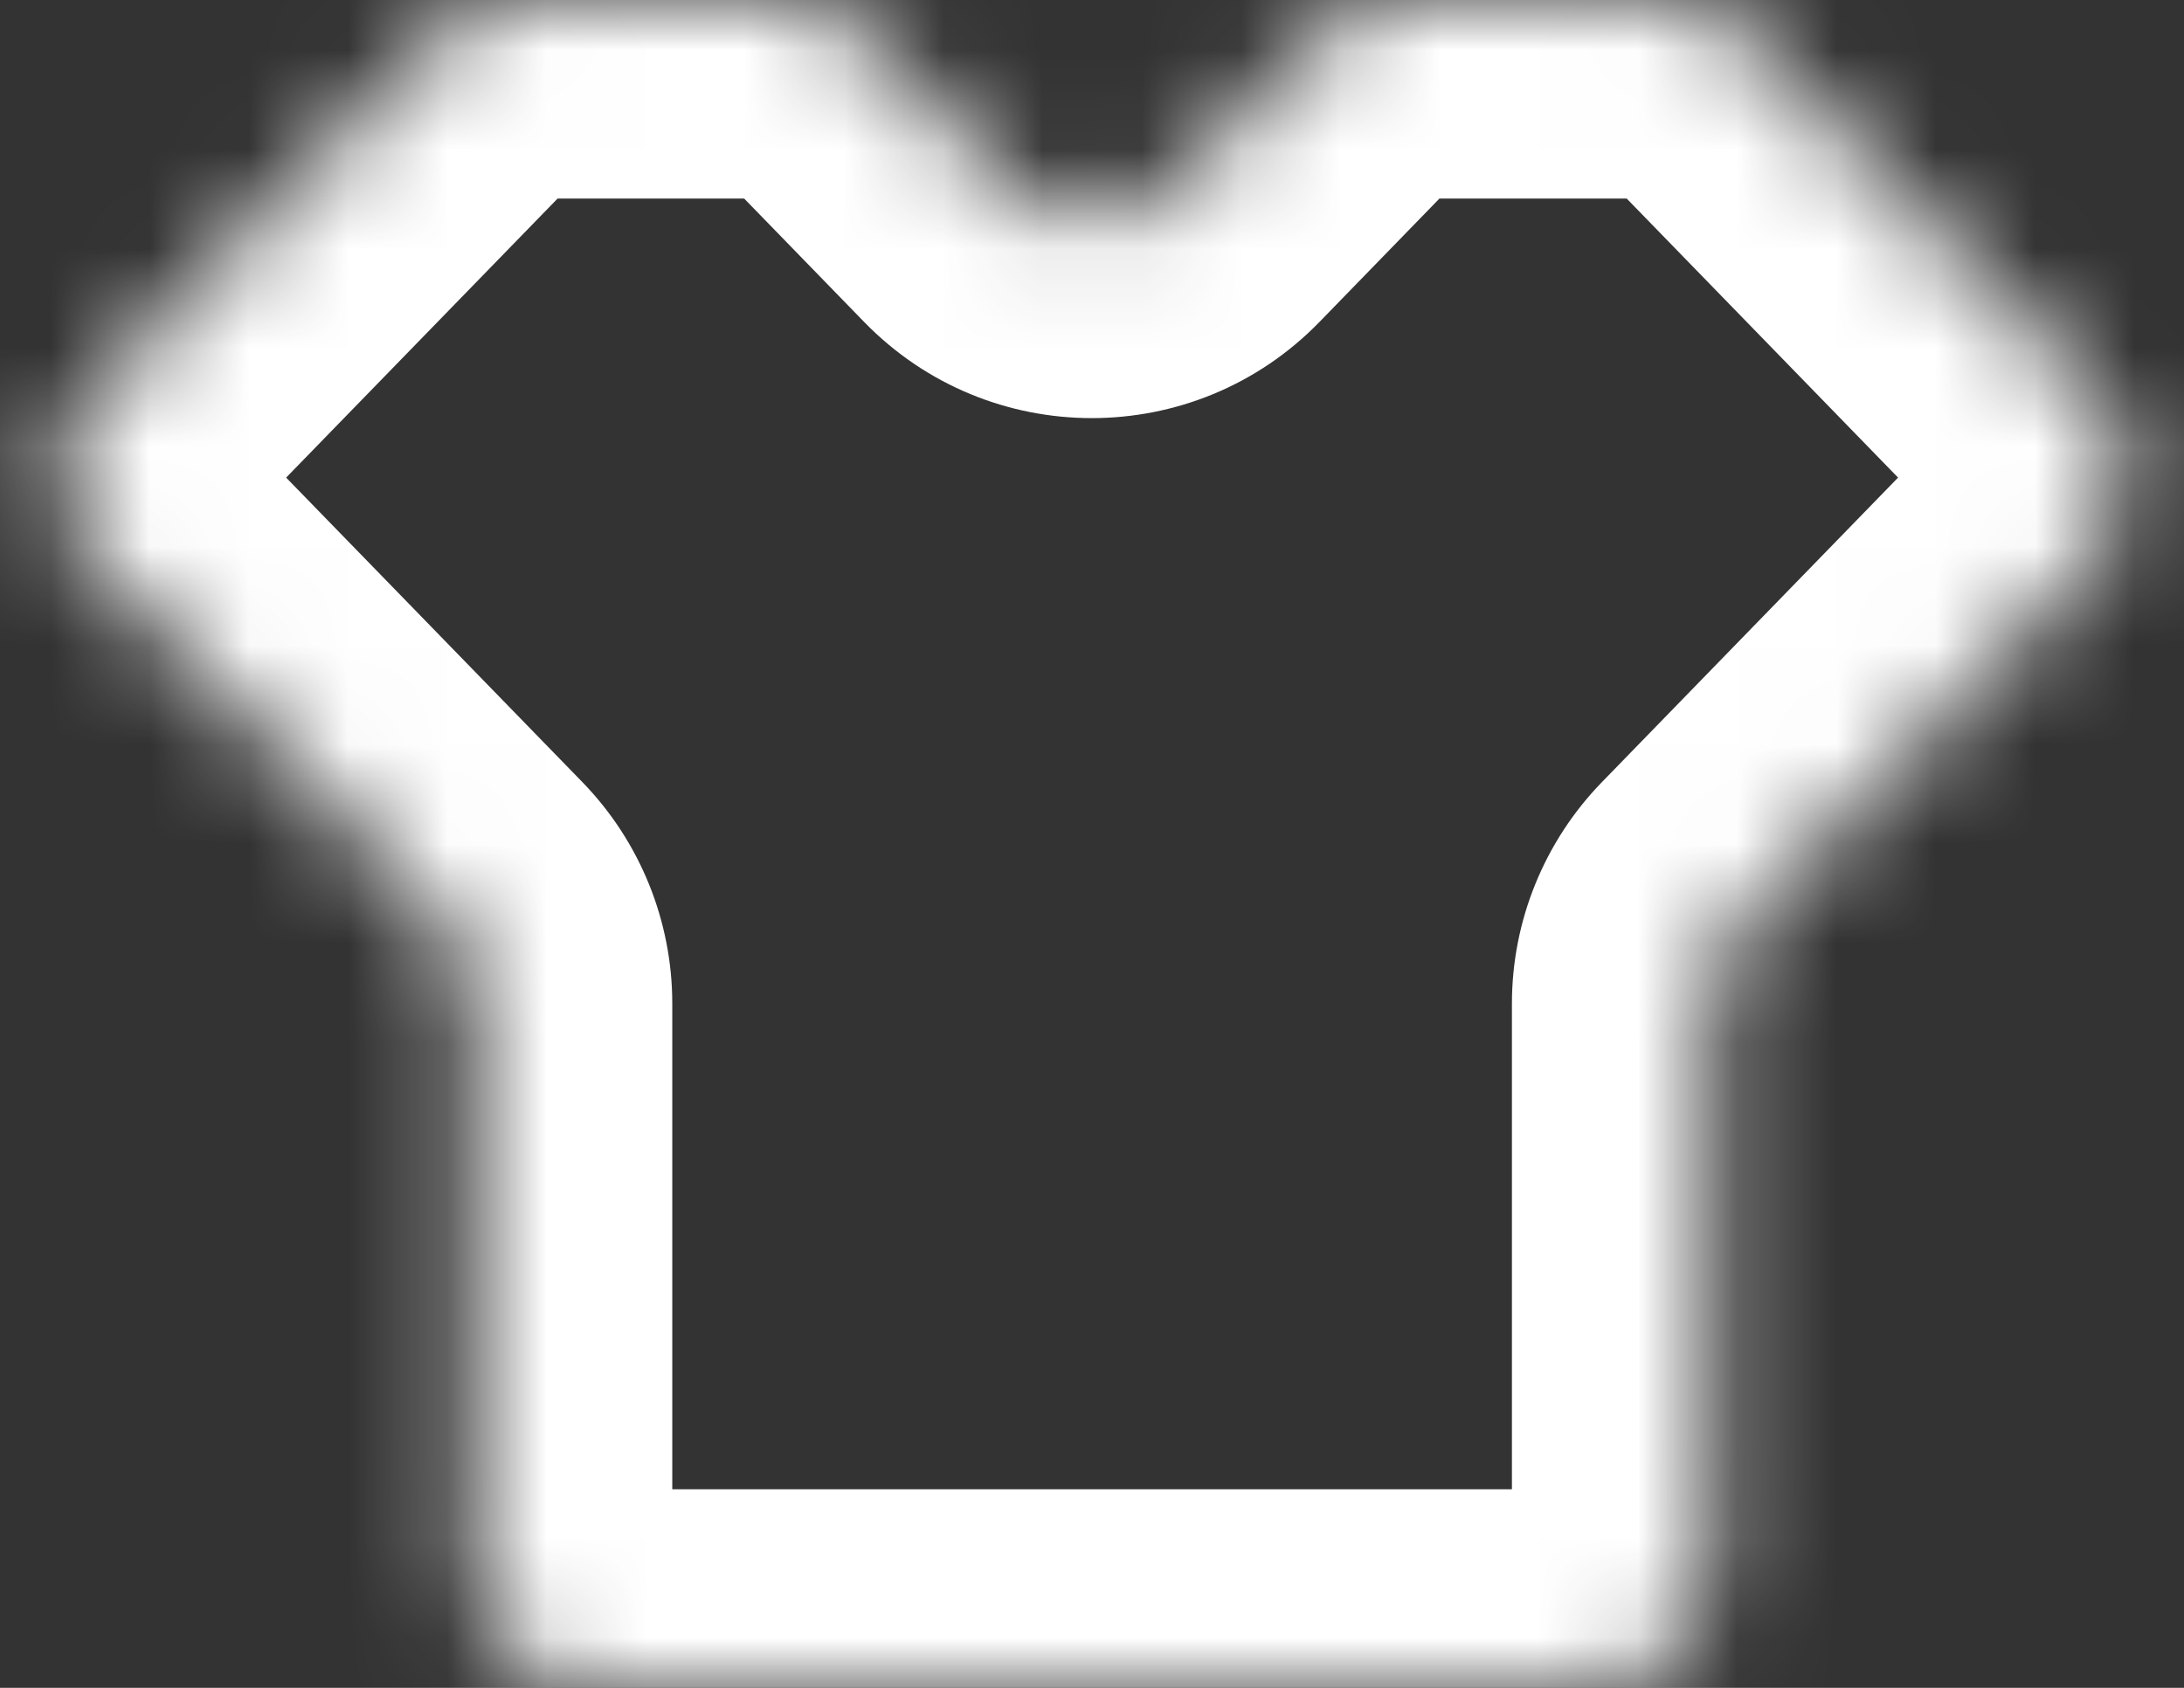 <svg width="22" height="17" viewBox="0 0 22 17" fill="none" xmlns="http://www.w3.org/2000/svg">
<rect x="0" y="0" width="22" height="17" fill="#333333" stroke="none"/>
<mask id="path-1-inside-1_40002284_13984" fill="white">
<path d="M21.097 3.975C21.55 4.44 21.55 5.181 21.097 5.646L17.57 9.272C17.352 9.496 17.23 9.796 17.23 10.108V15.801C17.23 16.463 16.694 17 16.032 17H5.971C5.309 17 4.772 16.463 4.772 15.801V10.108C4.772 9.796 4.651 9.496 4.433 9.272L0.906 5.646C0.453 5.181 0.453 4.44 0.906 3.975L4.419 0.363C4.645 0.131 4.955 0 5.279 0H7.835C8.158 0 8.468 0.131 8.694 0.363L10.139 1.848C10.61 2.332 11.387 2.332 11.857 1.848L13.302 0.363C13.528 0.131 13.838 0 14.162 0H16.724C17.048 0 17.358 0.131 17.584 0.363L21.097 3.975Z"/>
</mask>
<path d="M13.302 0.363L11.869 -1.032L13.302 0.363ZM4.419 0.363L2.986 -1.032L4.419 0.363ZM0.906 3.975L-0.528 2.58L0.906 3.975ZM17.57 9.272L16.136 7.878L17.57 9.272ZM21.097 5.646L22.531 7.041L21.097 5.646ZM21.097 3.975L22.531 2.58L21.097 3.975ZM21.097 5.646L19.663 4.252L16.136 7.878L17.57 9.272L19.003 10.667L22.531 7.041L21.097 5.646ZM17.23 10.108H15.23V15.801H17.23H19.23V10.108H17.23ZM16.032 17V15H5.971V17V19H16.032V17ZM4.772 15.801H6.772V10.108H4.772H2.772V15.801H4.772ZM4.433 9.272L5.867 7.878L2.339 4.252L0.906 5.646L-0.528 7.041L2.999 10.667L4.433 9.272ZM0.906 3.975L2.339 5.369L5.853 1.757L4.419 0.363L2.986 -1.032L-0.528 2.58L0.906 3.975ZM5.279 0V2H7.835V0V-2H5.279V0ZM8.694 0.363L7.26 1.757L8.705 3.243L10.139 1.848L11.572 0.454L10.127 -1.032L8.694 0.363ZM11.857 1.848L13.291 3.243L14.736 1.757L13.302 0.363L11.869 -1.032L10.424 0.454L11.857 1.848ZM14.162 0V2H16.724V0V-2H14.162V0ZM17.584 0.363L16.15 1.757L19.663 5.369L21.097 3.975L22.531 2.58L19.017 -1.032L17.584 0.363ZM16.724 0V2C16.508 2 16.301 1.913 16.15 1.757L17.584 0.363L19.017 -1.032C18.415 -1.651 17.588 -2 16.724 -2V0ZM13.302 0.363L14.736 1.757C14.585 1.913 14.378 2 14.162 2V0V-2C13.298 -2 12.471 -1.651 11.869 -1.032L13.302 0.363ZM10.139 1.848L8.705 3.243C9.961 4.534 12.035 4.534 13.291 3.243L11.857 1.848L10.424 0.454C10.738 0.13 11.258 0.13 11.572 0.454L10.139 1.848ZM7.835 0V2C7.618 2 7.411 1.913 7.26 1.757L8.694 0.363L10.127 -1.032C9.525 -1.651 8.698 -2 7.835 -2V0ZM4.419 0.363L5.853 1.757C5.702 1.913 5.495 2 5.279 2V0V-2C4.415 -2 3.588 -1.651 2.986 -1.032L4.419 0.363ZM0.906 5.646L2.339 4.252C2.642 4.563 2.642 5.058 2.339 5.369L0.906 3.975L-0.528 2.58C-1.736 3.822 -1.736 5.799 -0.528 7.041L0.906 5.646ZM4.772 10.108H6.772C6.772 9.275 6.447 8.475 5.867 7.878L4.433 9.272L2.999 10.667C2.854 10.517 2.772 10.317 2.772 10.108H4.772ZM5.971 17V15C6.414 15 6.772 15.359 6.772 15.801H4.772H2.772C2.772 17.568 4.205 19 5.971 19V17ZM17.23 15.801H15.23C15.23 15.359 15.589 15 16.032 15V17V19C17.798 19 19.23 17.568 19.23 15.801H17.23ZM17.57 9.272L16.136 7.878C15.556 8.475 15.23 9.275 15.23 10.108H17.23H19.23C19.23 10.317 19.149 10.517 19.003 10.667L17.57 9.272ZM21.097 5.646L22.531 7.041C23.738 5.799 23.738 3.822 22.531 2.58L21.097 3.975L19.663 5.369C19.361 5.058 19.361 4.563 19.663 4.252L21.097 5.646Z" fill="#FFFFFF" mask="url(#path-1-inside-1_40002284_13984)"/>
</svg>
